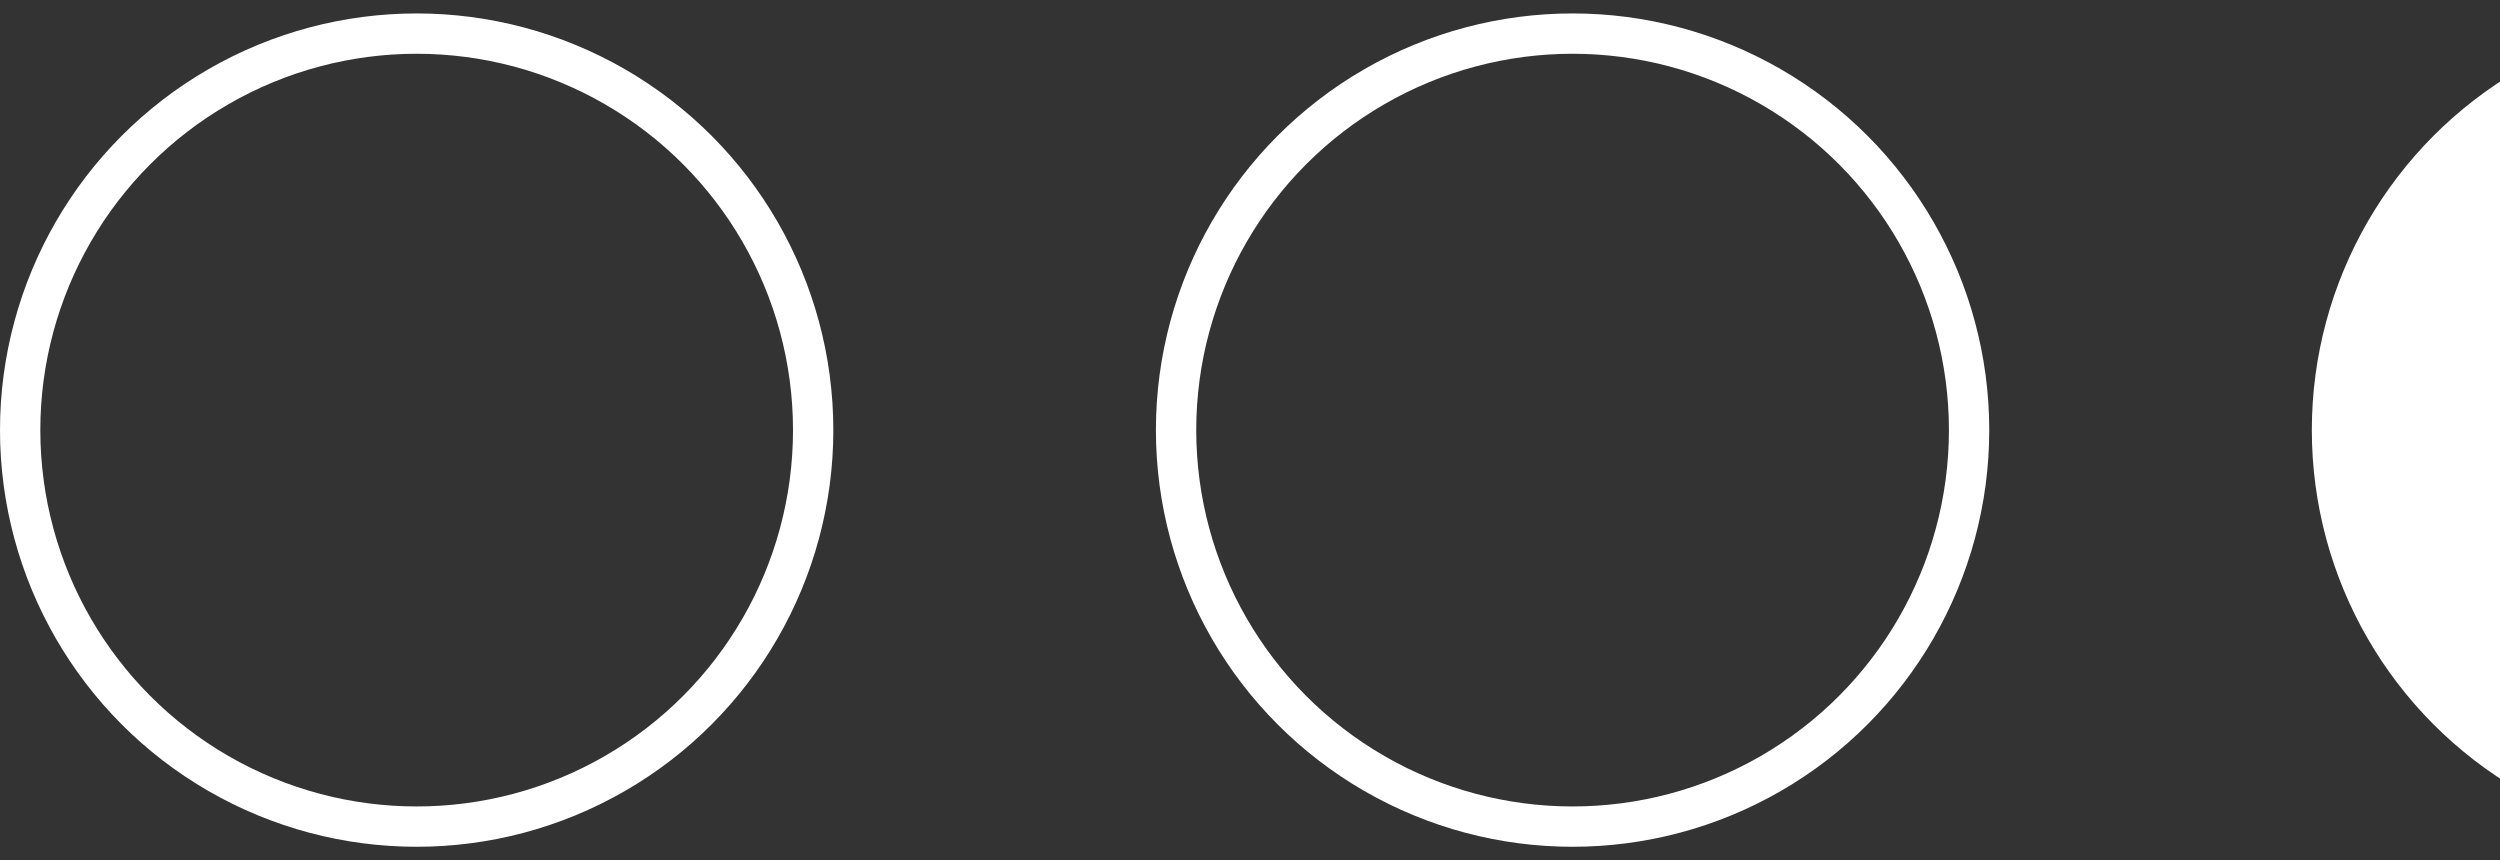 <svg xmlns="http://www.w3.org/2000/svg" width="186" height="64" fill="none"><rect width="100%" height="100%" fill="#333333" stroke="none"/><circle cx="31" cy="32" r="29.5" stroke="#fff" stroke-width="3"/><circle cx="117" cy="32" r="29.5" stroke="#fff" stroke-width="3"/><circle cx="203" cy="32" r="31" fill="#fff"/></svg>